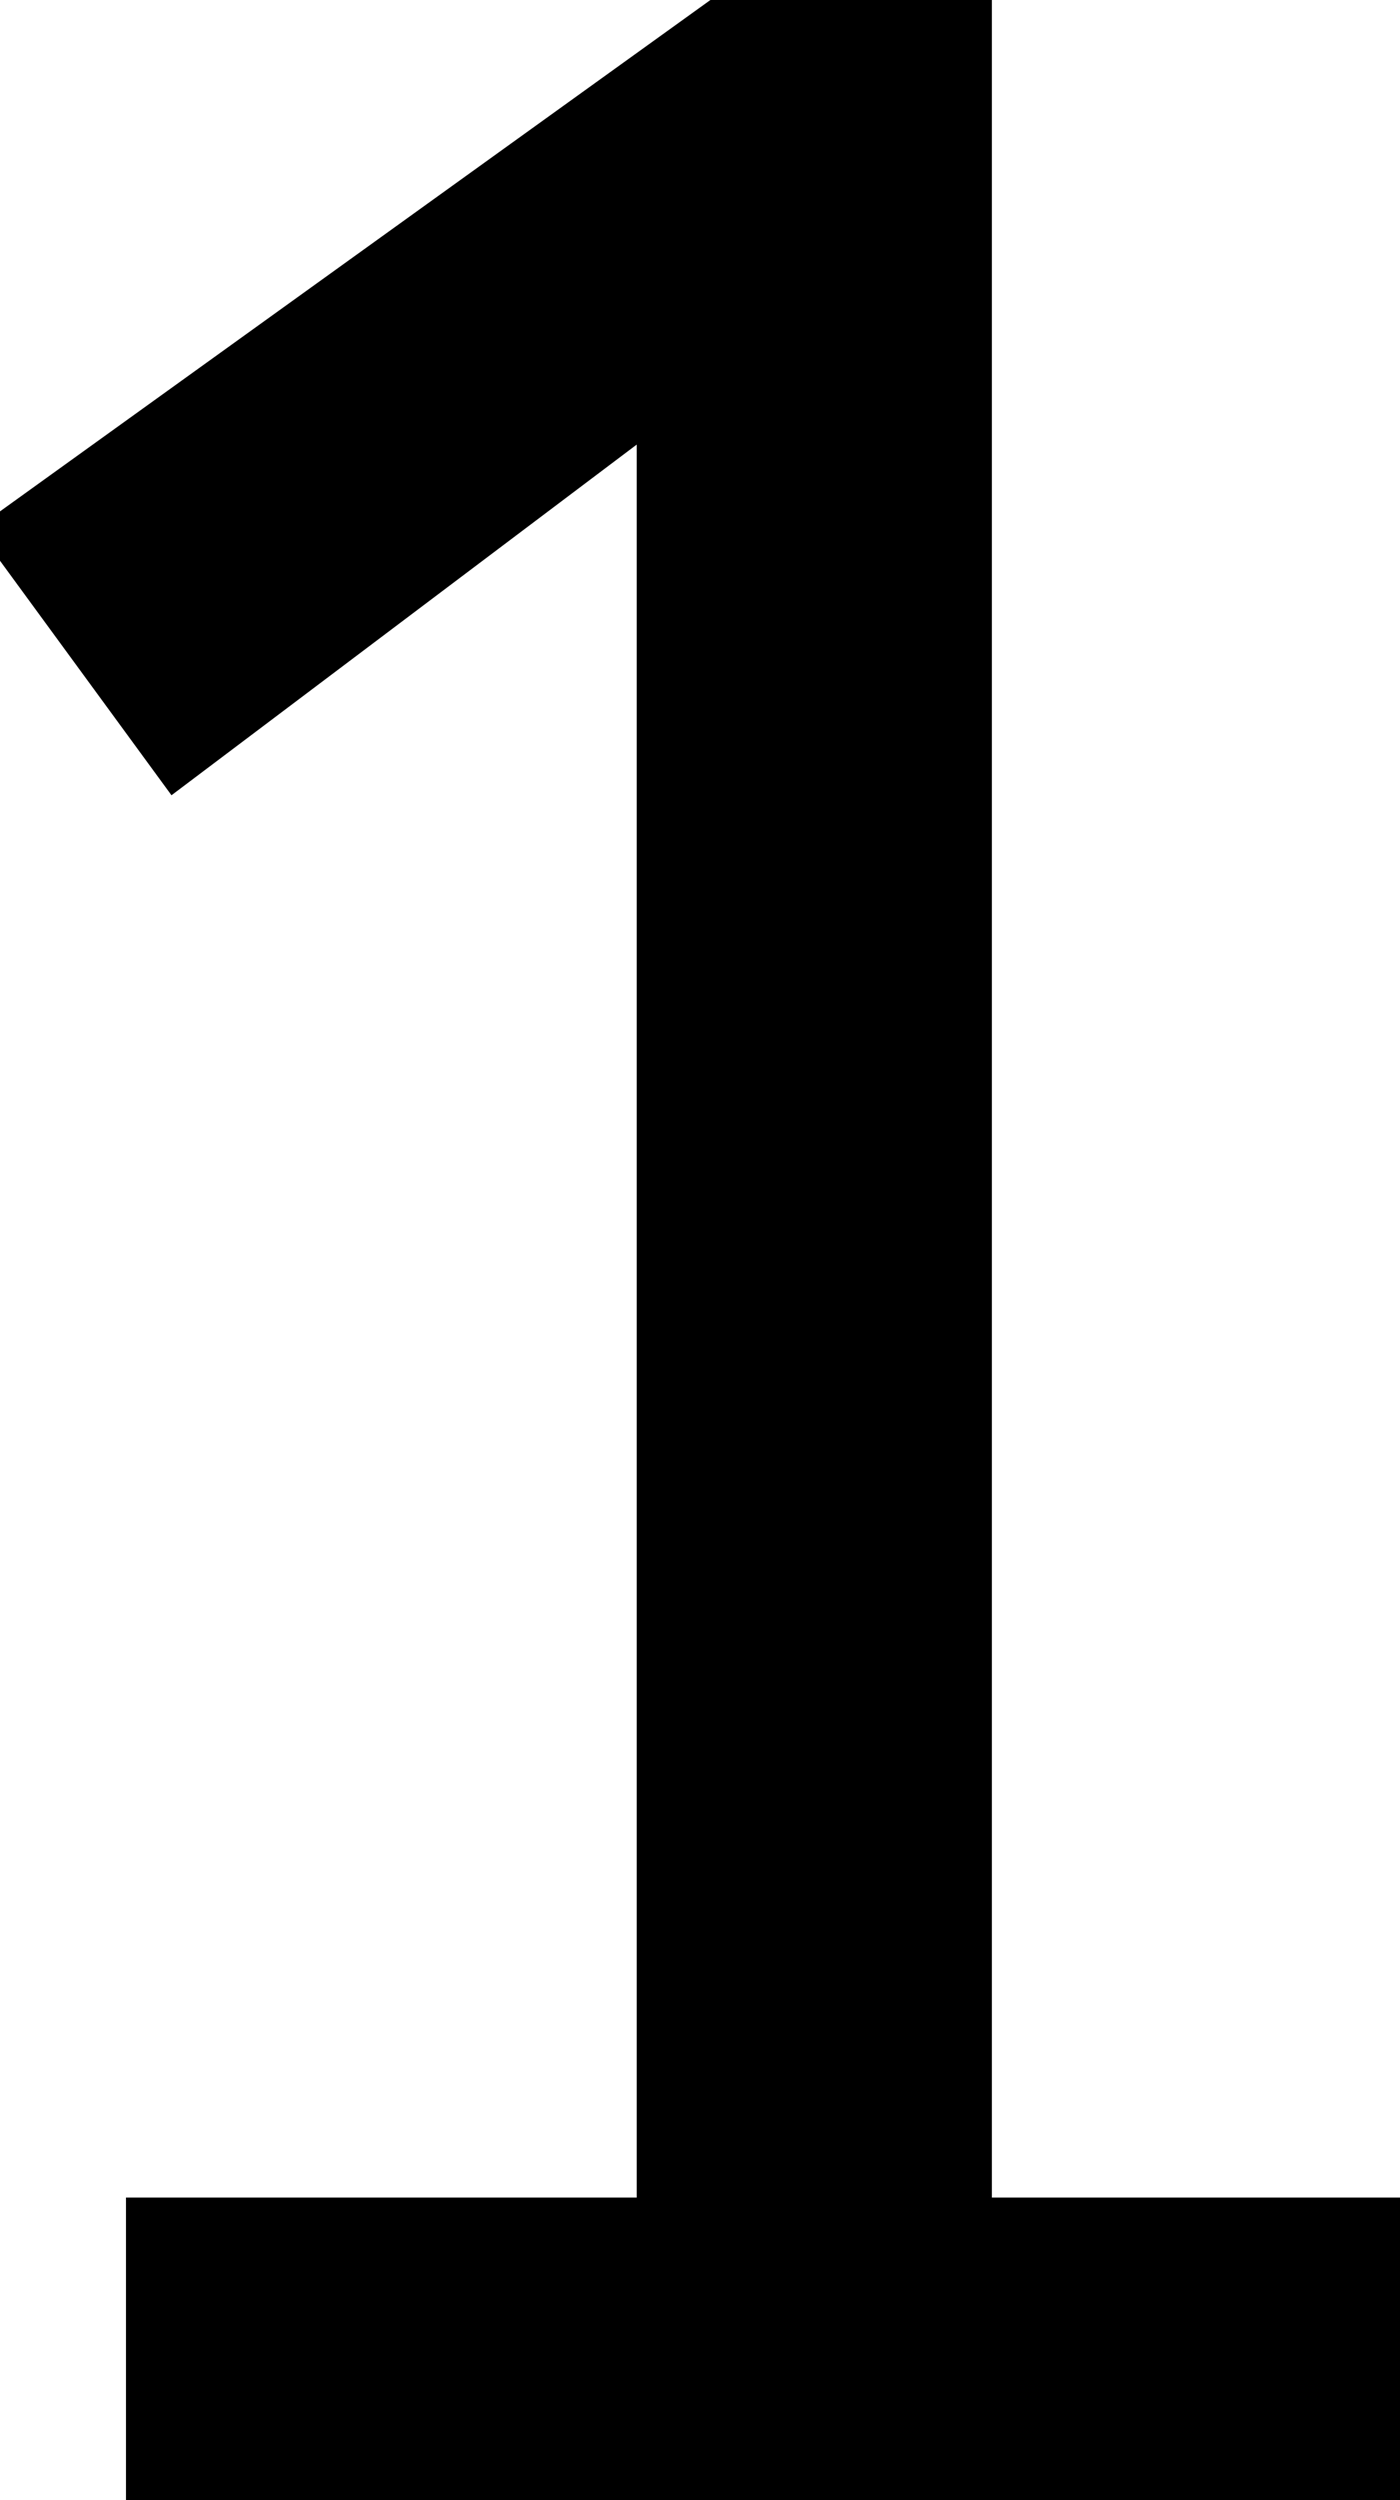 <svg width="39.2" height="70" viewBox="0 0 39.2 70" xmlns="http://www.w3.org/2000/svg"><g id="svgGroup" stroke-linecap="round" fill-rule="evenodd" font-size="9pt" stroke="#000" stroke-width="0.25mm" fill="#000" style="stroke:#000;stroke-width:0.25mm;fill:#000"><path d="M 39.2 70 L 4 70 L 4 62 L 18.3 62 L 18.3 11.5 L 4.9 21.6 L 0 14.9 L 20.7 0 L 27.3 0 L 27.3 62 L 39.2 62 L 39.2 70 Z" vector-effect="non-scaling-stroke"/></g></svg>